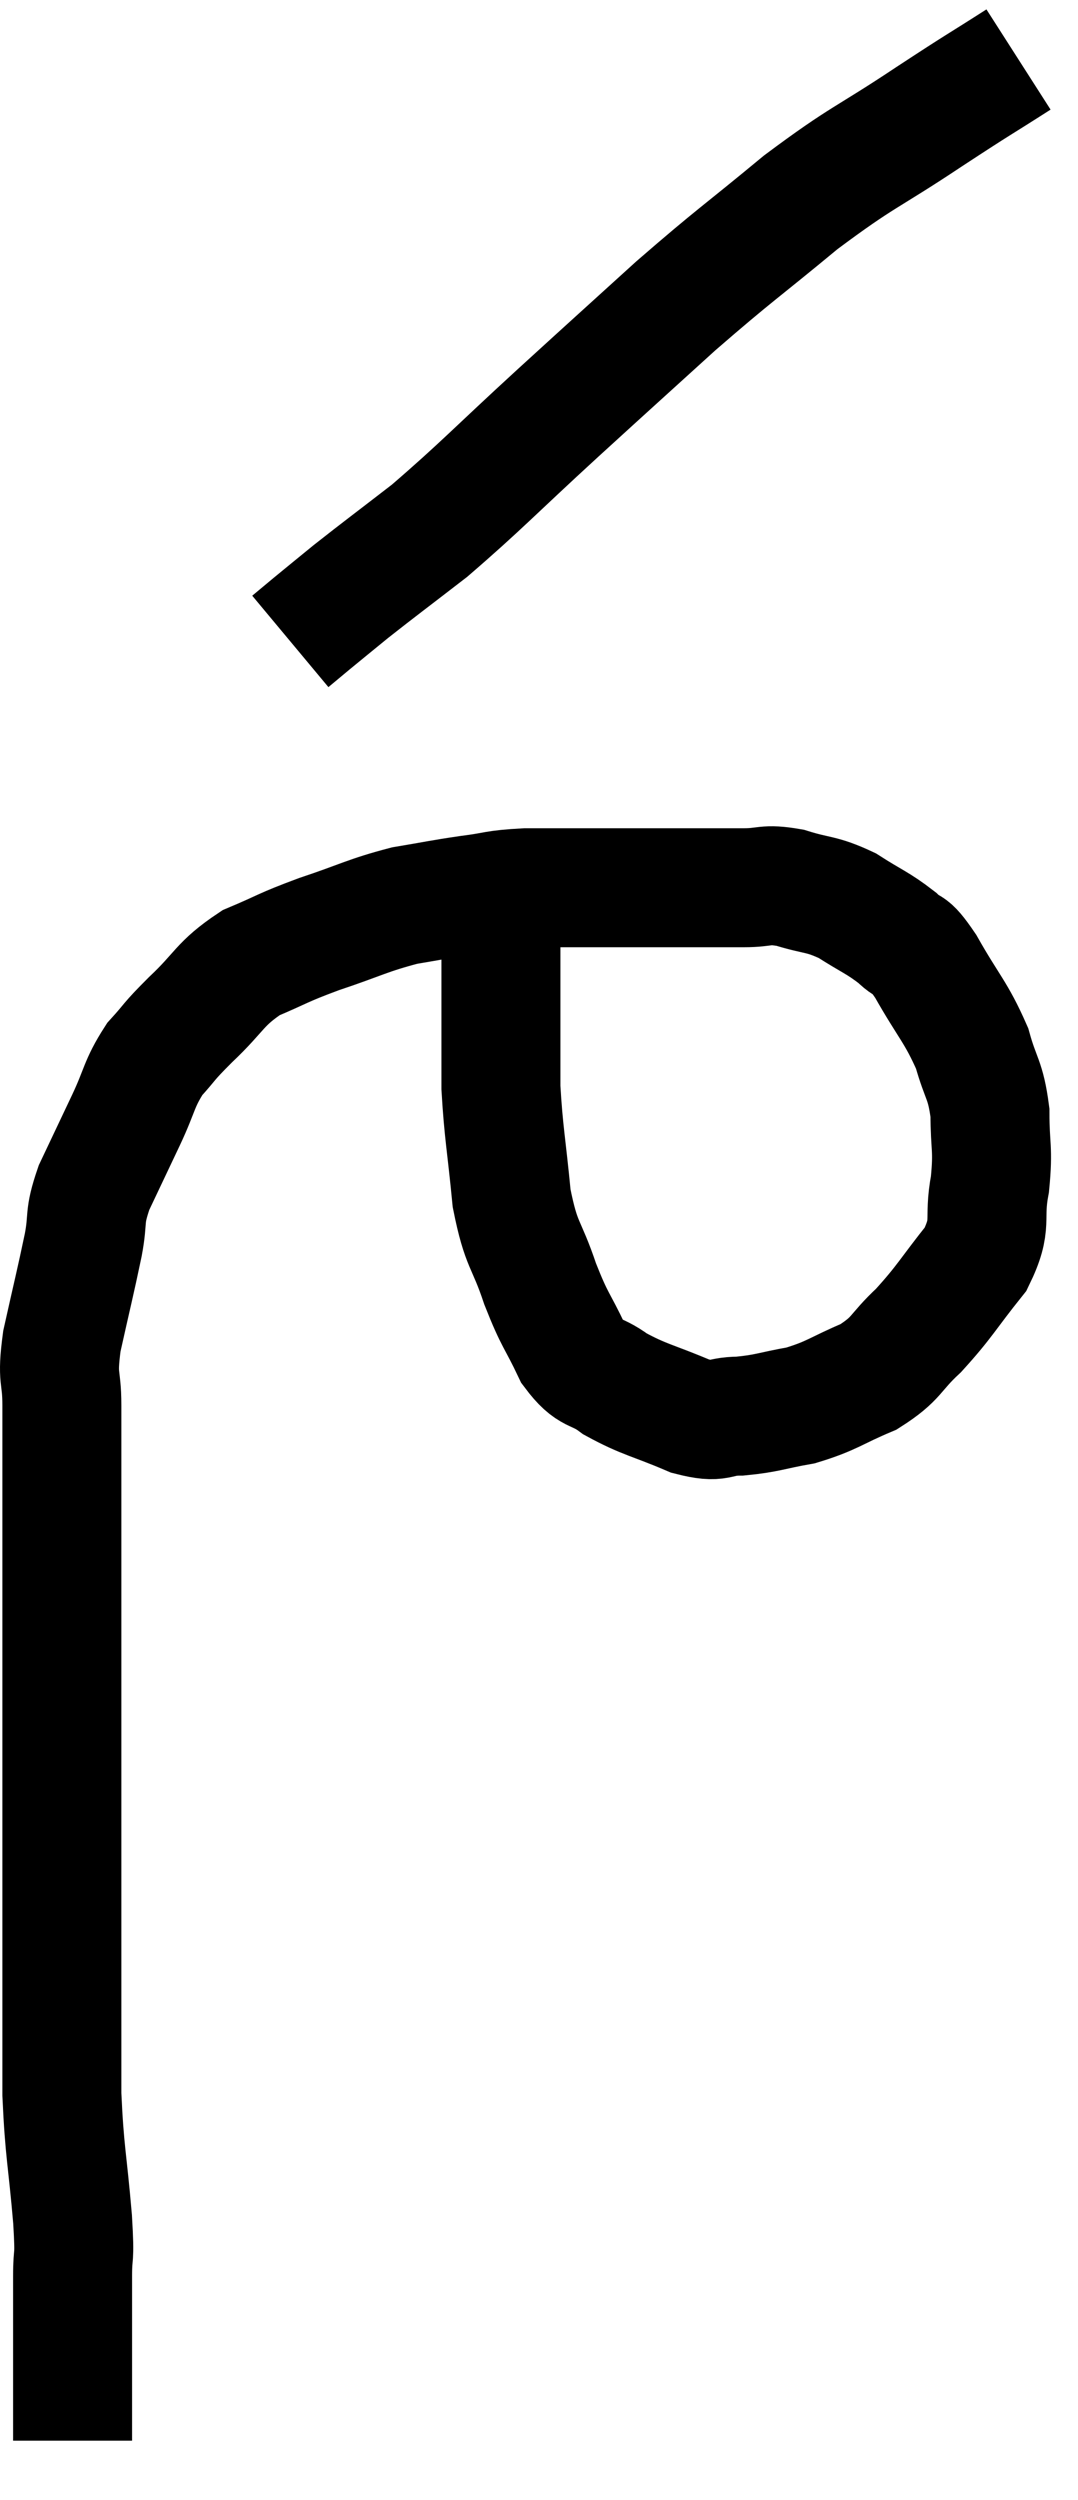 <svg xmlns="http://www.w3.org/2000/svg" viewBox="13.78 2.66 18.12 42.02" width="18.12" height="42.02"><path d="M 15 43.68 C 15 42.99, 15 42.99, 15 42.3 C 15 41.61, 15 41.505, 15 40.92 C 15 40.44, 15.045 40.725, 15 39.96 C 14.91 38.91, 14.865 38.85, 14.82 37.86 C 14.82 36.93, 14.82 36.9, 14.82 36 C 14.82 35.13, 14.82 35.28, 14.82 34.26 C 14.82 33.09, 14.82 32.91, 14.82 31.92 C 14.82 31.11, 14.82 31.17, 14.82 30.3 C 14.82 29.37, 14.82 29.205, 14.82 28.44 C 14.82 27.84, 14.82 27.78, 14.82 27.24 C 14.82 26.76, 14.82 26.79, 14.82 26.28 C 14.82 25.74, 14.73 25.875, 14.82 25.2 C 15 24.39, 15.045 24.225, 15.18 23.58 C 15.27 23.1, 15.18 23.145, 15.36 22.62 C 15.63 22.05, 15.645 22.02, 15.9 21.48 C 16.14 20.97, 16.11 20.88, 16.38 20.46 C 16.68 20.13, 16.575 20.205, 16.98 19.8 C 17.49 19.32, 17.46 19.2, 18 18.84 C 18.57 18.6, 18.495 18.6, 19.14 18.36 C 19.86 18.12, 19.95 18.045, 20.58 17.88 C 21.12 17.79, 21.15 17.775, 21.66 17.7 C 22.14 17.64, 22.065 17.61, 22.62 17.58 C 23.25 17.58, 23.235 17.58, 23.88 17.58 C 24.54 17.58, 24.6 17.58, 25.2 17.58 C 25.74 17.58, 25.815 17.58, 26.28 17.58 C 26.67 17.58, 26.625 17.505, 27.06 17.58 C 27.54 17.73, 27.57 17.67, 28.02 17.88 C 28.44 18.15, 28.53 18.165, 28.86 18.42 C 29.1 18.66, 29.025 18.435, 29.34 18.9 C 29.73 19.59, 29.85 19.665, 30.12 20.28 C 30.27 20.82, 30.345 20.79, 30.42 21.36 C 30.42 21.96, 30.48 21.945, 30.42 22.56 C 30.3 23.19, 30.48 23.205, 30.18 23.82 C 29.7 24.42, 29.67 24.525, 29.22 25.02 C 28.8 25.41, 28.875 25.485, 28.38 25.8 C 27.81 26.04, 27.78 26.115, 27.24 26.28 C 26.73 26.37, 26.685 26.415, 26.22 26.46 C 25.8 26.46, 25.905 26.595, 25.38 26.46 C 24.75 26.19, 24.615 26.19, 24.12 25.92 C 23.76 25.65, 23.715 25.8, 23.4 25.38 C 23.13 24.81, 23.115 24.885, 22.86 24.24 C 22.62 23.52, 22.545 23.625, 22.38 22.8 C 22.29 21.87, 22.245 21.705, 22.2 20.94 C 22.2 20.34, 22.2 20.31, 22.2 19.74 C 22.2 19.2, 22.2 19.005, 22.2 18.66 C 22.2 18.51, 22.2 18.435, 22.2 18.36 C 22.2 18.36, 22.2 18.405, 22.2 18.36 C 22.2 18.27, 22.2 18.255, 22.2 18.18 C 22.2 18.12, 22.2 18.21, 22.2 18.06 C 22.2 17.82, 22.185 17.745, 22.2 17.58 C 22.23 17.49, 22.245 17.445, 22.26 17.4 L 22.26 17.4" fill="none" stroke="black" stroke-width="2"></path><path d="M 30.9 3.66 C 30.15 4.14, 30.315 4.02, 29.4 4.62 C 28.32 5.34, 28.305 5.265, 27.24 6.06 C 26.19 6.93, 26.16 6.915, 25.14 7.8 C 24.15 8.7, 24.195 8.655, 23.16 9.6 C 22.08 10.59, 21.87 10.83, 21 11.58 C 20.34 12.09, 20.175 12.21, 19.68 12.6 C 19.35 12.87, 19.275 12.93, 19.02 13.14 L 18.66 13.44" fill="none" stroke="black" stroke-width="2"></path></svg>